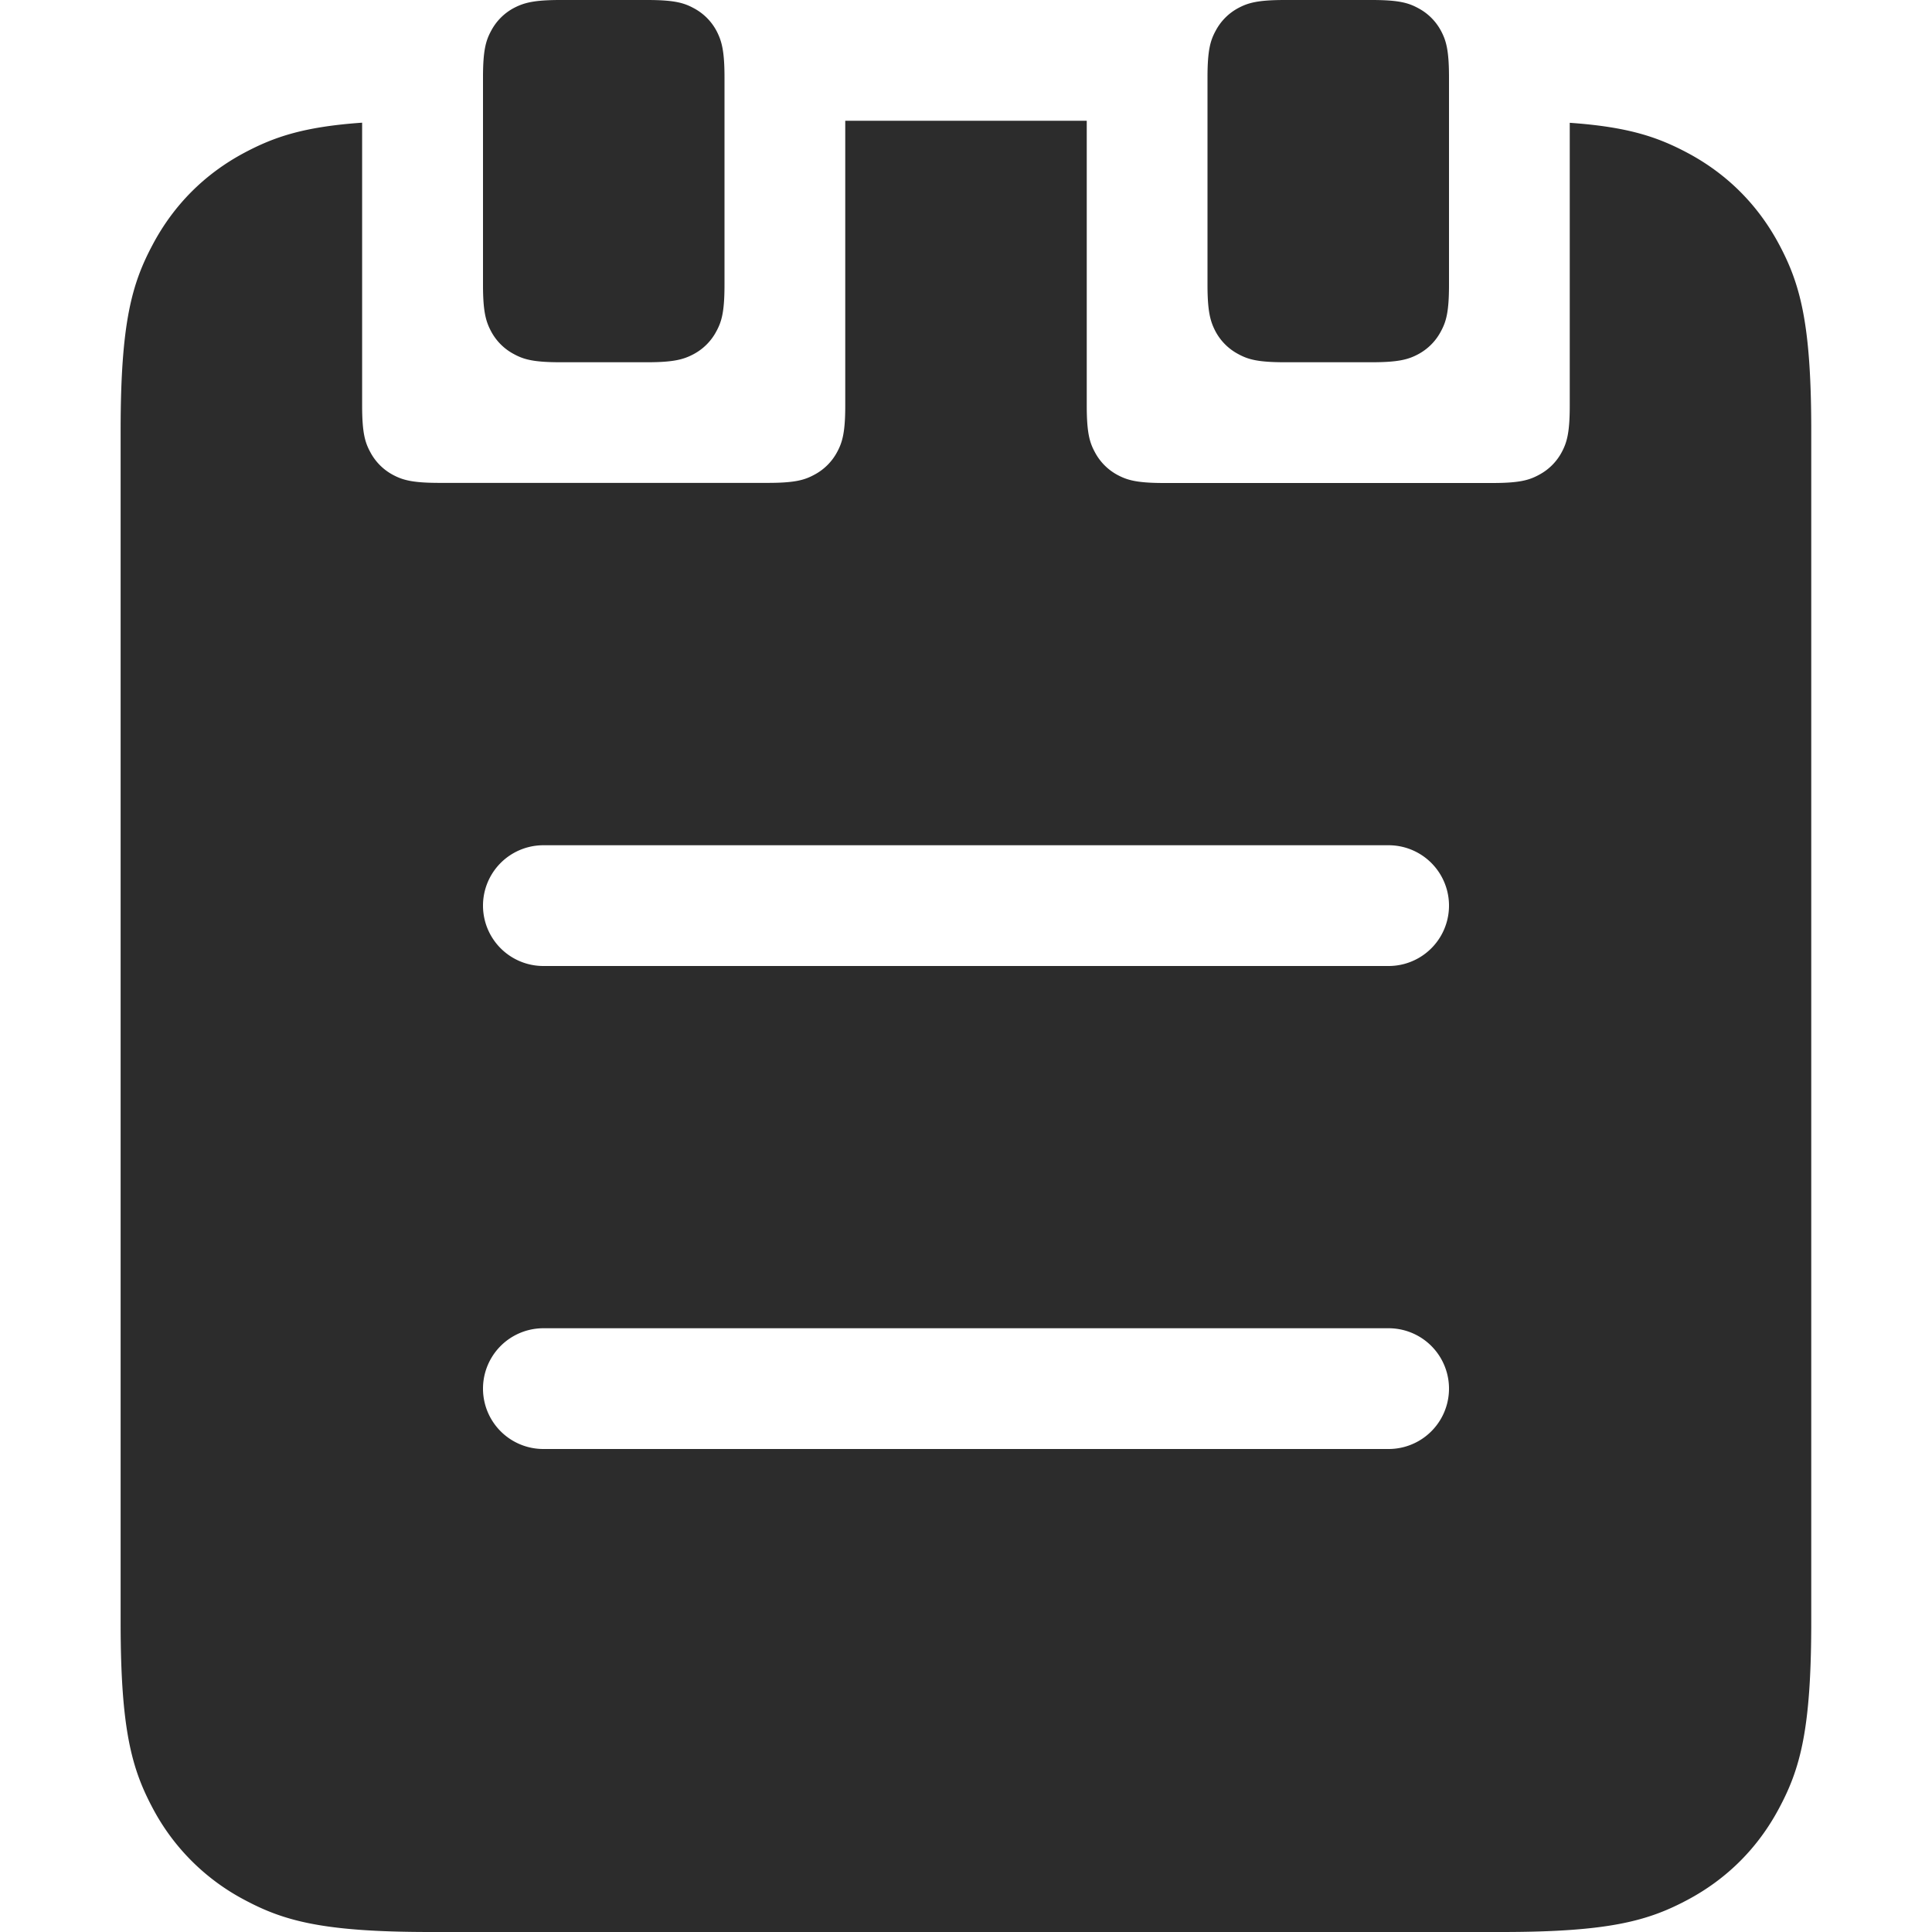 <?xml version="1.0" standalone="no"?><!DOCTYPE svg PUBLIC "-//W3C//DTD SVG 1.1//EN" "http://www.w3.org/Graphics/SVG/1.1/DTD/svg11.dtd"><svg t="1751295904138" class="icon" viewBox="0 0 1024 1024" version="1.1" xmlns="http://www.w3.org/2000/svg" p-id="4438" xmlns:xlink="http://www.w3.org/1999/xlink" width="256" height="256"><path d="M576 64v150.976c0 14.272 1.472 19.456 4.288 24.64a29.056 29.056 0 0 0 12.096 12.16c5.184 2.752 10.368 4.224 24.64 4.224h173.952c14.272 0 19.456-1.472 24.64-4.288a29.056 29.056 0 0 0 12.16-12.096c2.752-5.184 4.224-10.368 4.224-24.64V65.088c31.168 2.176 46.784 7.616 62.528 16 20.864 11.136 37.248 27.52 48.384 48.384 11.136 20.864 17.088 41.6 17.088 98.56v631.872c0 57.088-5.952 77.76-17.088 98.56-11.136 20.928-27.52 37.312-48.384 48.448-20.864 11.136-41.6 17.088-98.56 17.088H228.032c-57.088 0-77.76-5.952-98.56-17.088a116.288 116.288 0 0 1-48.448-48.384c-11.136-20.864-17.088-41.6-17.088-98.56V228.032c0-57.088 5.952-77.76 17.088-98.56 11.136-20.928 27.52-37.312 48.384-48.448 15.744-8.384 31.36-13.824 62.528-16v149.888c0 14.272 1.472 19.456 4.288 24.64a29.056 29.056 0 0 0 12.096 12.16c5.184 2.752 10.368 4.224 24.64 4.224h173.952c14.272 0 19.456-1.472 24.64-4.288a29.056 29.056 0 0 0 12.16-12.096C446.464 234.432 448 229.248 448 215.04V64h128zM288 448a32 32 0 0 0 0 64h448a32 32 0 1 0 0-64h-448z m0 256a32 32 0 1 0 0 64h448a32 32 0 1 0 0-64h-448z m9.024-704h45.952c14.272 0 19.456 1.472 24.64 4.288a29.056 29.056 0 0 1 12.16 12.096C382.464 21.568 384 26.752 384 40.96v109.952c0 14.272-1.472 19.456-4.288 24.64a29.056 29.056 0 0 1-12.096 12.16C362.432 190.464 357.248 192 343.04 192h-45.952c-14.272 0-19.456-1.472-24.64-4.288a29.056 29.056 0 0 1-12.16-12.096C257.536 170.432 256 165.248 256 151.04V41.024c0-14.272 1.472-19.456 4.288-24.64a29.056 29.056 0 0 1 12.096-12.16C277.568 1.536 282.752 0 296.96 0z m384 0h45.952c14.272 0 19.456 1.472 24.64 4.288a29.056 29.056 0 0 1 12.16 12.096c2.752 5.184 4.224 10.368 4.224 24.64v109.952c0 14.272-1.472 19.456-4.288 24.64a29.056 29.056 0 0 1-12.096 12.16c-5.184 2.752-10.368 4.224-24.64 4.224h-45.952c-14.272 0-19.456-1.472-24.64-4.288a29.056 29.056 0 0 1-12.16-12.096C641.536 170.432 640 165.248 640 151.04V41.024c0-14.272 1.472-19.456 4.288-24.64a29.056 29.056 0 0 1 12.096-12.16c5.184-2.752 10.368-4.224 24.64-4.224z" fill="#2c2c2c" p-id="4439"></path></svg>
